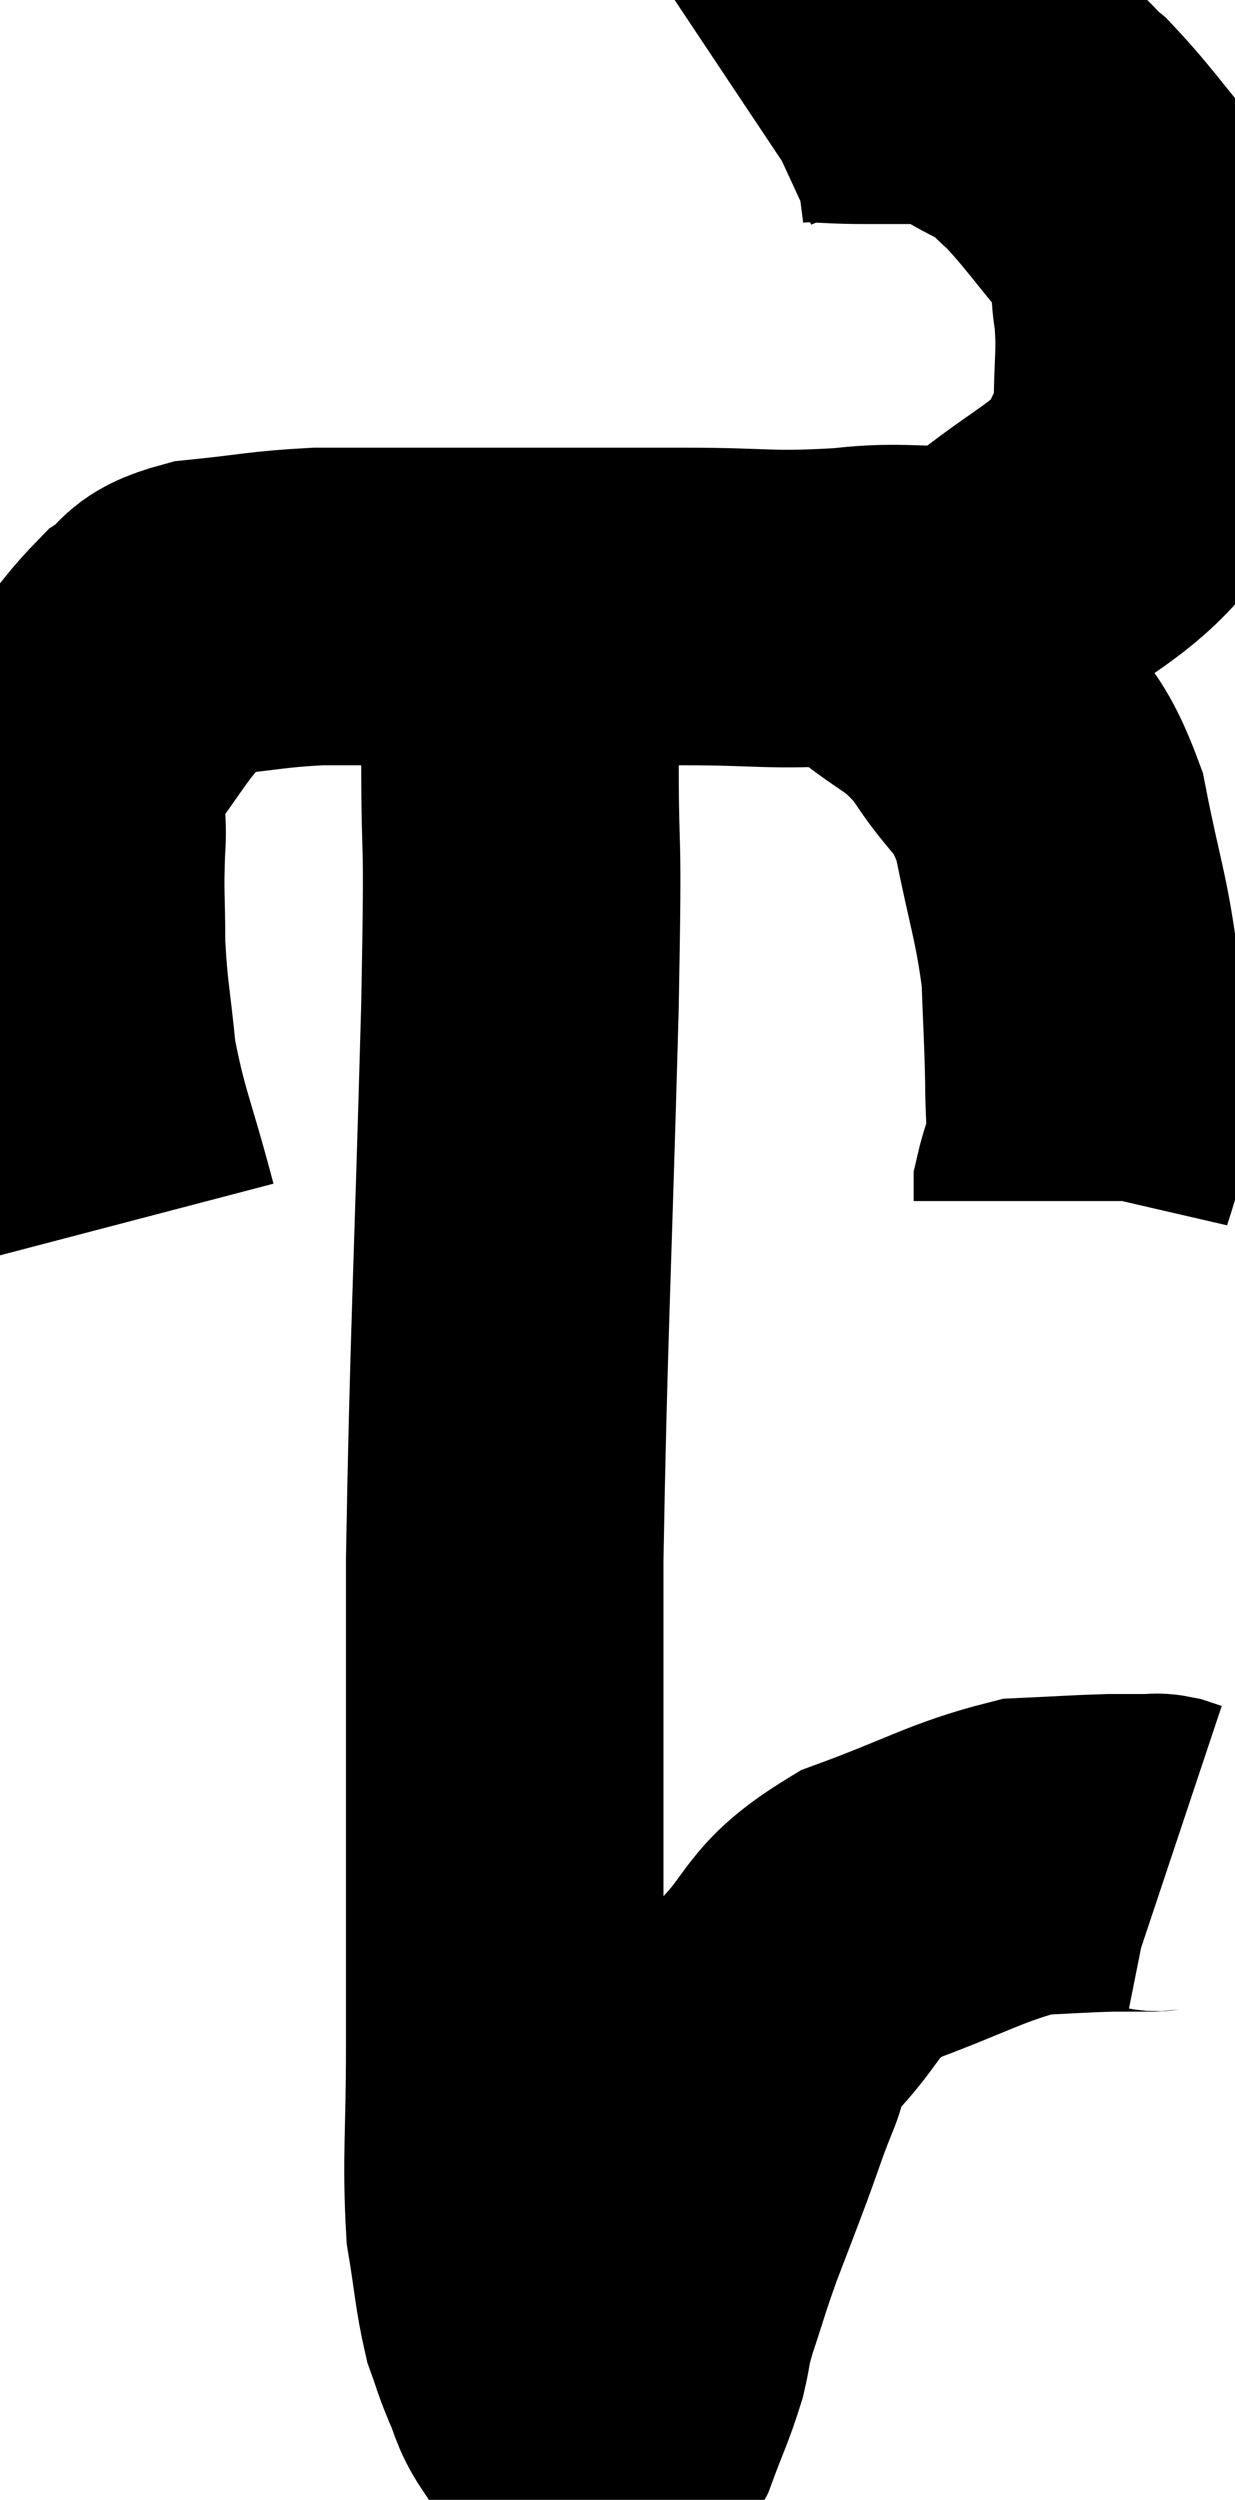 <svg xmlns="http://www.w3.org/2000/svg" viewBox="11.432 6.413 19.448 39.353" width="19.448" height="39.353"><path d="M 13.32 25.68 C 12.99 24.42, 12.87 24.255, 12.66 23.16 C 12.57 22.23, 12.525 22.155, 12.48 21.3 C 12.48 20.52, 12.45 20.505, 12.48 19.74 C 12.54 18.99, 12.27 19.005, 12.6 18.24 C 13.2 17.46, 13.29 17.205, 13.8 16.68 C 14.22 16.41, 13.98 16.32, 14.64 16.14 C 15.54 16.05, 15.615 16.005, 16.44 15.96 C 17.19 15.96, 17.025 15.96, 17.94 15.96 C 19.02 15.96, 19.035 15.96, 20.1 15.96 C 21.15 15.96, 21.03 15.96, 22.2 15.96 C 23.49 15.96, 23.52 16.035, 24.78 15.96 C 26.01 15.81, 26.145 16.125, 27.24 15.66 C 28.2 14.88, 28.575 14.79, 29.16 14.1 C 29.37 13.5, 29.475 13.605, 29.58 12.9 C 29.58 12.09, 29.64 12, 29.58 11.28 C 29.46 10.65, 29.715 10.71, 29.34 10.02 C 28.71 9.27, 28.56 9.03, 28.08 8.52 C 27.75 8.25, 27.885 8.25, 27.42 7.98 C 26.82 7.71, 26.82 7.575, 26.22 7.44 C 25.62 7.44, 25.635 7.44, 25.02 7.44 C 24.39 7.44, 24.225 7.38, 23.76 7.44 C 23.46 7.56, 23.355 7.59, 23.16 7.68 C 23.07 7.74, 23.025 7.77, 22.98 7.8 L 22.98 7.8" fill="none" stroke="black" stroke-width="5"></path><path d="M 25.38 16.26 C 26.13 16.89, 26.235 16.77, 26.88 17.52 C 27.42 18.39, 27.57 18.21, 27.96 19.26 C 28.2 20.49, 28.305 20.685, 28.44 21.72 C 28.47 22.56, 28.485 22.695, 28.5 23.4 C 28.5 23.97, 28.545 24.105, 28.5 24.54 C 28.41 24.84, 28.365 24.945, 28.32 25.14 C 28.32 25.23, 28.32 25.275, 28.32 25.32 L 28.32 25.32" fill="none" stroke="black" stroke-width="5"></path><path d="M 19.62 16.2 C 19.62 17.25, 19.62 16.785, 19.62 18.3 C 19.62 20.28, 19.68 19.095, 19.62 22.26 C 19.5 26.61, 19.44 27.51, 19.38 30.96 C 19.38 33.51, 19.38 34.14, 19.38 36.06 C 19.38 37.35, 19.38 37.29, 19.38 38.64 C 19.38 40.05, 19.32 40.395, 19.38 41.46 C 19.5 42.18, 19.5 42.375, 19.62 42.9 C 19.74 43.23, 19.725 43.23, 19.86 43.56 C 20.01 43.89, 19.98 43.95, 20.16 44.22 C 20.37 44.43, 20.4 44.535, 20.58 44.64 C 20.73 44.64, 20.76 44.64, 20.88 44.64 C 20.97 44.64, 21.015 44.64, 21.06 44.64 C 21.06 44.64, 21.06 44.64, 21.06 44.64 C 21.06 44.64, 21.015 44.64, 21.06 44.64 C 21.15 44.64, 21.09 44.925, 21.24 44.64 C 21.45 44.07, 21.51 43.98, 21.66 43.5 C 21.75 43.11, 21.69 43.23, 21.84 42.72 C 22.05 42.09, 22.035 42.09, 22.26 41.46 C 22.5 40.83, 22.515 40.8, 22.74 40.2 C 22.95 39.63, 22.95 39.585, 23.16 39.06 C 23.37 38.58, 23.085 38.73, 23.58 38.1 C 24.36 37.32, 24.135 37.155, 25.14 36.54 C 26.37 36.09, 26.655 35.88, 27.6 35.64 C 28.26 35.61, 28.425 35.595, 28.92 35.58 C 29.25 35.58, 29.385 35.58, 29.58 35.58 C 29.64 35.58, 29.625 35.565, 29.7 35.58 C 29.79 35.61, 29.835 35.625, 29.88 35.64 L 29.88 35.64" fill="none" stroke="black" stroke-width="5"></path></svg>